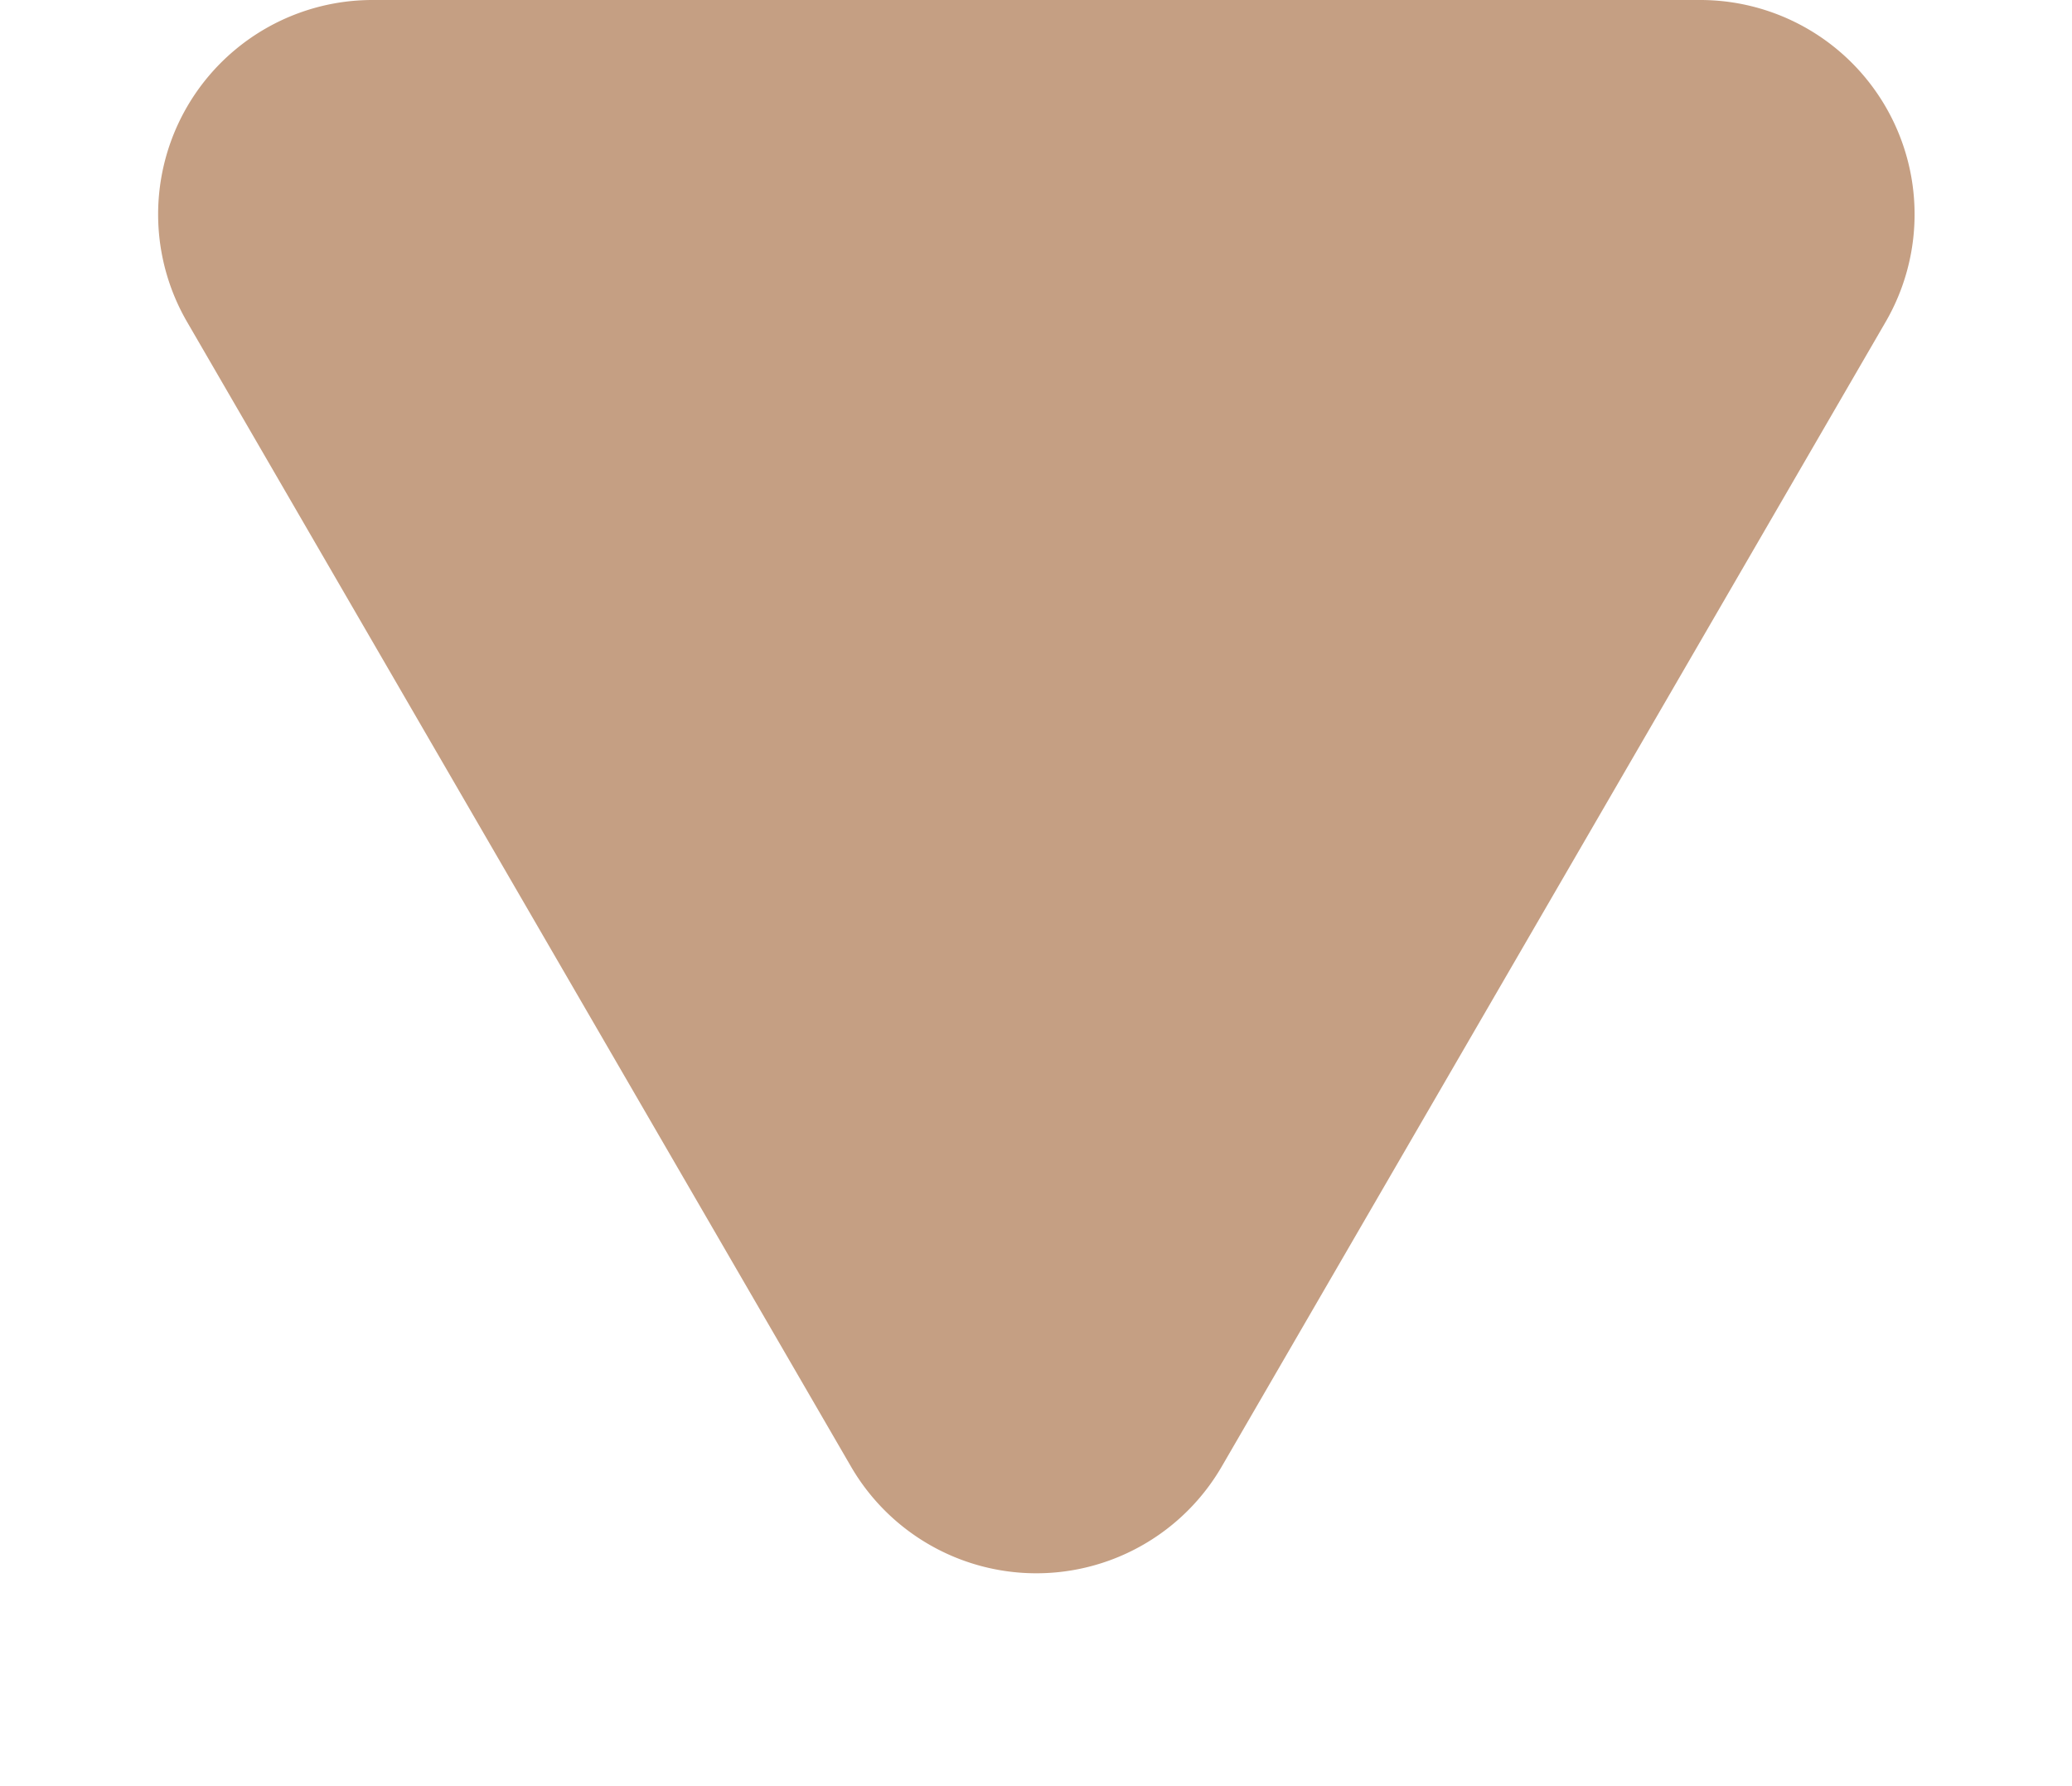 <svg xmlns="http://www.w3.org/2000/svg" width="29" height="25" viewBox="0 0 29 25">
  <path id="Polygon_1" data-name="Polygon 1" d="M11.9,4.474a3,3,0,0,1,5.19,0l9.292,16.021A3,3,0,0,1,23.792,25H5.208a3,3,0,0,1-2.6-4.505Z" transform="translate(29 25) rotate(180)" fill="#c59f83"/>
</svg>
